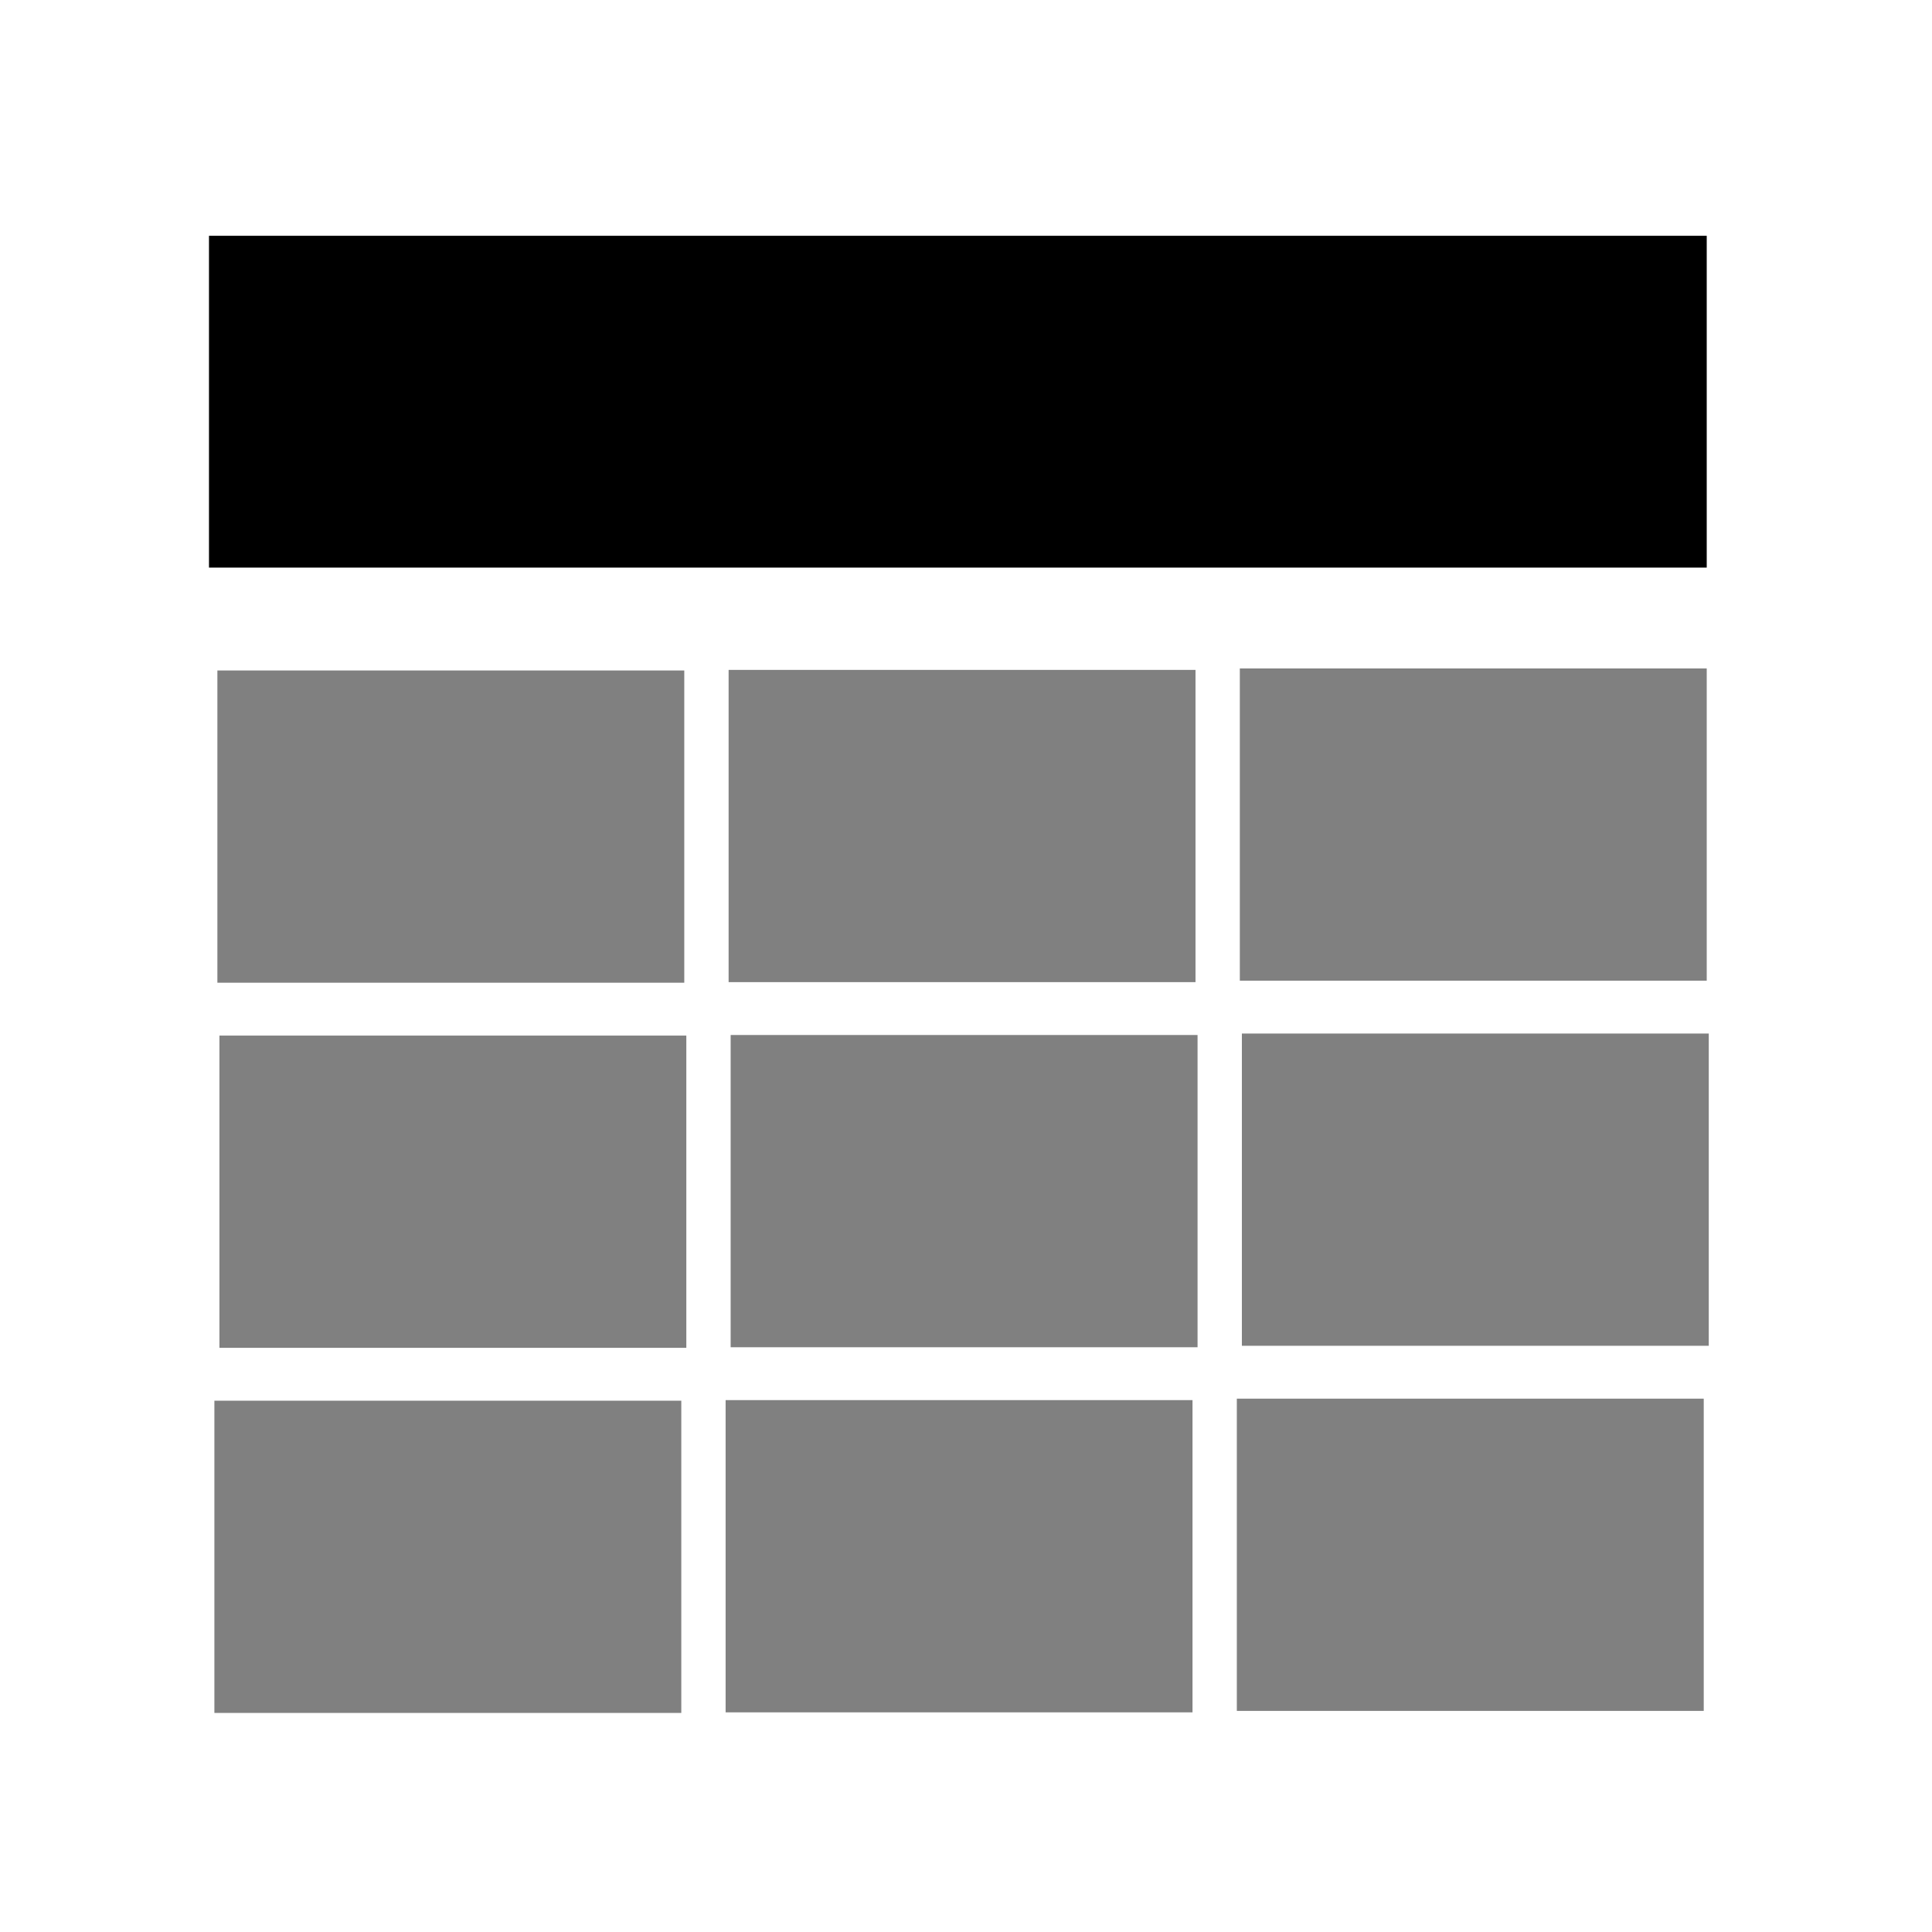 <?xml version="1.0" encoding="UTF-8" standalone="no"?>
<!-- Created with Inkscape (http://www.inkscape.org/) -->

<svg
   xmlns:dc="http://purl.org/dc/elements/1.1/"
   xmlns:cc="http://creativecommons.org/ns#"
   xmlns:rdf="http://www.w3.org/1999/02/22-rdf-syntax-ns#"
   xmlns:svg="http://www.w3.org/2000/svg"
   xmlns="http://www.w3.org/2000/svg"
   xmlns:sodipodi="http://sodipodi.sourceforge.net/DTD/sodipodi-0.dtd"
   xmlns:inkscape="http://www.inkscape.org/namespaces/inkscape"
   width="100"
   height="100"
   viewBox="0 0 26.458 26.458"
   version="1.1"
   id="svg5090"
   inkscape:version="0.92.1 r15371"
   sodipodi:docname="table-title-black.svg">
  <defs
     id="defs5084" />
  <sodipodi:namedview
     id="base"
     pagecolor="#ffffff"
     bordercolor="#666666"
     borderopacity="1.0"
     inkscape:pageopacity="0.0"
     inkscape:pageshadow="2"
     inkscape:zoom="3.959798"
     inkscape:cx="1.1446746"
     inkscape:cy="41.911436"
     inkscape:document-units="mm"
     inkscape:current-layer="layer1"
     showgrid="false"
     units="px"
     inkscape:window-width="1500"
     inkscape:window-height="937"
     inkscape:window-x="-8"
     inkscape:window-y="-8"
     inkscape:window-maximized="1" />
  <g
     inkscape:label="Layer 1"
     inkscape:groupmode="layer"
     id="layer1"
     transform="translate(0,-270.542)">
    <rect
       style="fill:#808080;fill-opacity:1;stroke:none;stroke-width:0.06;stroke-linecap:round;stroke-miterlimit:4;stroke-dasharray:none;stroke-opacity:1"
       id="rect5635"
       width="6.394"
       height="4.276"
       x="2.977"
       y="279.724" />
    <rect
       style="fill:#808080;fill-opacity:1;stroke:none;stroke-width:0.06;stroke-linecap:round;stroke-miterlimit:4;stroke-dasharray:none;stroke-opacity:1"
       id="rect5635-5"
       width="6.394"
       height="4.276"
       x="9.978"
       y="279.716" />
    <rect
       style="fill:#808080;fill-opacity:1;stroke:none;stroke-width:0.06;stroke-linecap:round;stroke-miterlimit:4;stroke-dasharray:none;stroke-opacity:1"
       id="rect5635-5-6"
       width="6.394"
       height="4.276"
       x="16.979"
       y="279.696" />
    <rect
       style="fill:#808080;fill-opacity:1;stroke:none;stroke-width:0.06;stroke-linecap:round;stroke-miterlimit:4;stroke-dasharray:none;stroke-opacity:1"
       id="rect5635-9"
       width="6.394"
       height="4.276"
       x="3.005"
       y="284.724" />
    <rect
       style="fill:#808080;fill-opacity:1;stroke:none;stroke-width:0.06;stroke-linecap:round;stroke-miterlimit:4;stroke-dasharray:none;stroke-opacity:1"
       id="rect5635-5-8"
       width="6.394"
       height="4.276"
       x="10.006"
       y="284.716" />
    <rect
       style="fill:#808080;fill-opacity:1;stroke:none;stroke-width:0.06;stroke-linecap:round;stroke-miterlimit:4;stroke-dasharray:none;stroke-opacity:1"
       id="rect5635-5-6-4"
       width="6.394"
       height="4.276"
       x="17.007"
       y="284.696" />
    <rect
       style="fill:#808080;fill-opacity:1;stroke:none;stroke-width:0.06;stroke-linecap:round;stroke-miterlimit:4;stroke-dasharray:none;stroke-opacity:1"
       id="rect5635-7"
       width="6.394"
       height="4.276"
       x="2.936"
       y="289.724" />
    <rect
       style="fill:#808080;fill-opacity:1;stroke:none;stroke-width:0.06;stroke-linecap:round;stroke-miterlimit:4;stroke-dasharray:none;stroke-opacity:1"
       id="rect5635-5-3"
       width="6.394"
       height="4.276"
       x="9.937"
       y="289.716" />
    <rect
       style="fill:#808080;fill-opacity:1;stroke:none;stroke-width:0.06;stroke-linecap:round;stroke-miterlimit:4;stroke-dasharray:none;stroke-opacity:1"
       id="rect5635-5-6-5"
       width="6.394"
       height="4.276"
       x="16.938"
       y="289.696" />
    <rect
       style="fill:#000000;fill-opacity:1;stroke:none;stroke-width:0.111;stroke-linecap:round;stroke-miterlimit:4;stroke-dasharray:none;stroke-opacity:1"
       id="rect5635-93"
       width="20.511"
       height="4.544"
       x="2.862"
       y="273.771" />
  </g>
</svg>
